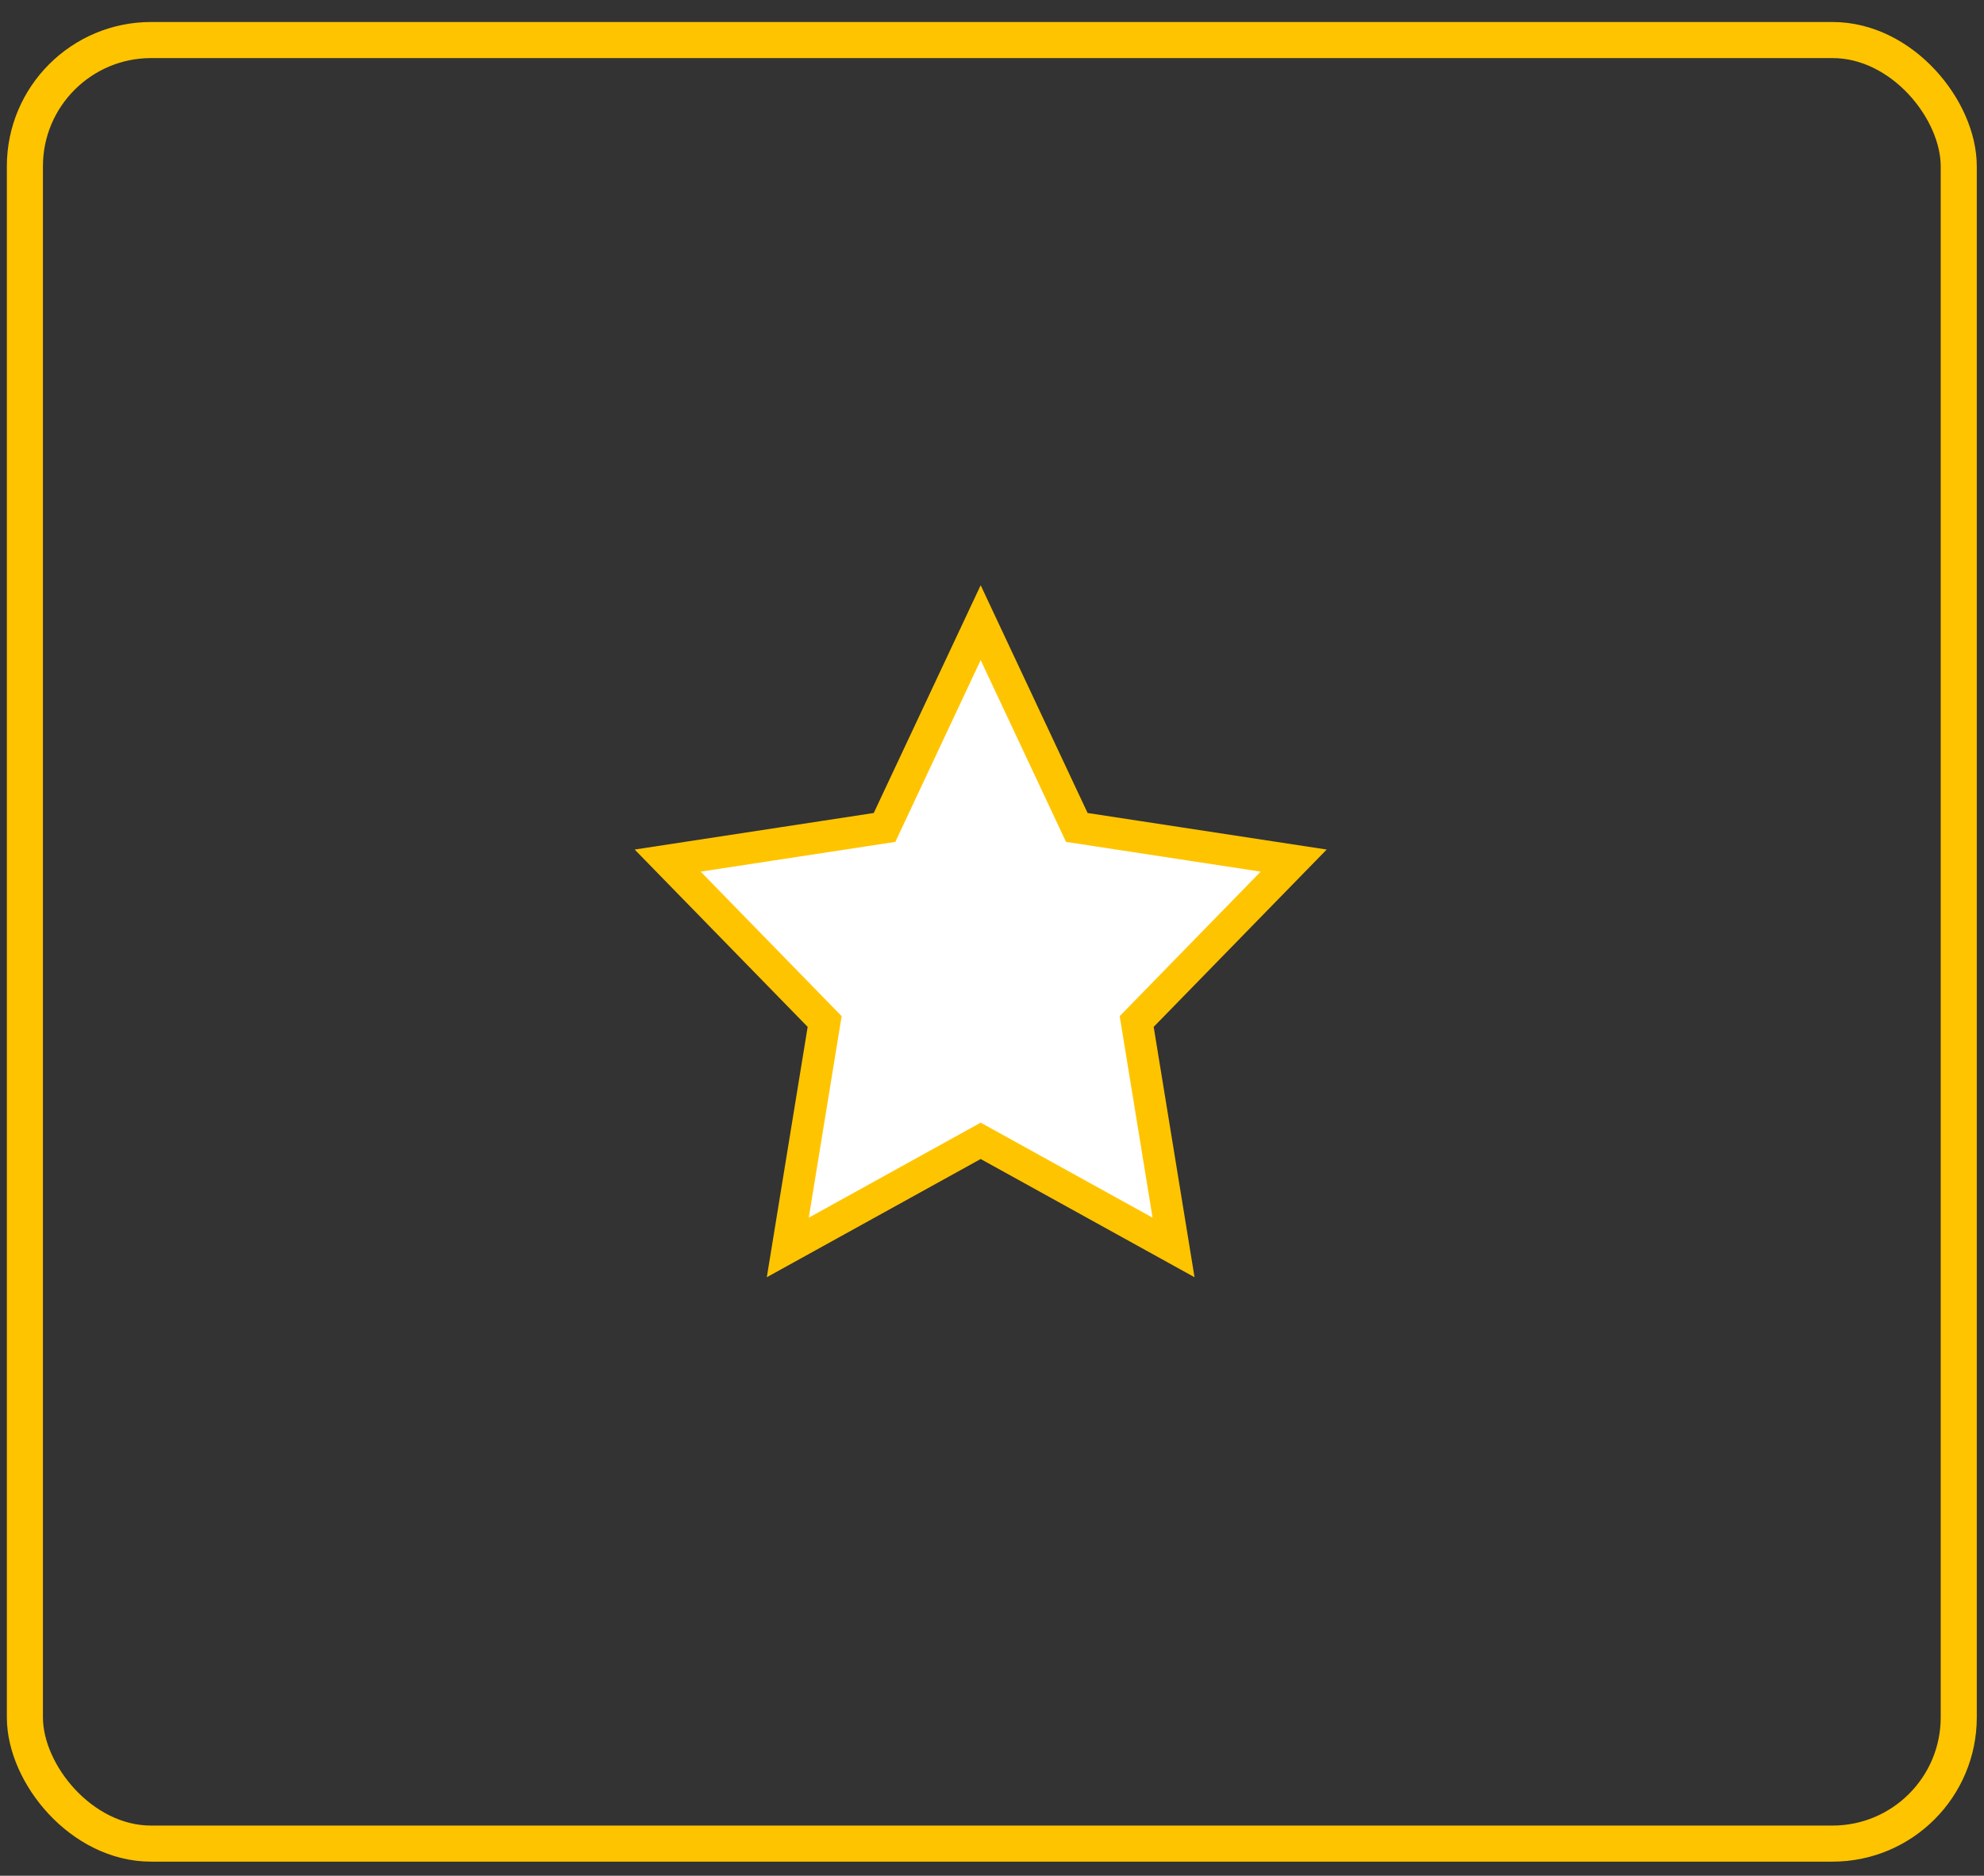 <svg width="55" height="52" viewBox="0 0 55 52" fill="none" xmlns="http://www.w3.org/2000/svg">
<rect x="0" y="0" width="55" height="52" fill="#333333" stroke="none"/>
<rect x="0.69" y="1.11" width="53.61" height="50" rx="3.5" stroke="#FFC400"/>
<path d="M27.186 17.262L29.851 22.939L35.863 23.858L31.511 28.319L32.533 34.583L27.186 31.627L21.839 34.583L22.861 28.319L18.509 23.858L24.521 22.939L27.186 17.262Z" fill="white" stroke="#FFC400" stroke-width="0.882"/>
</svg>
